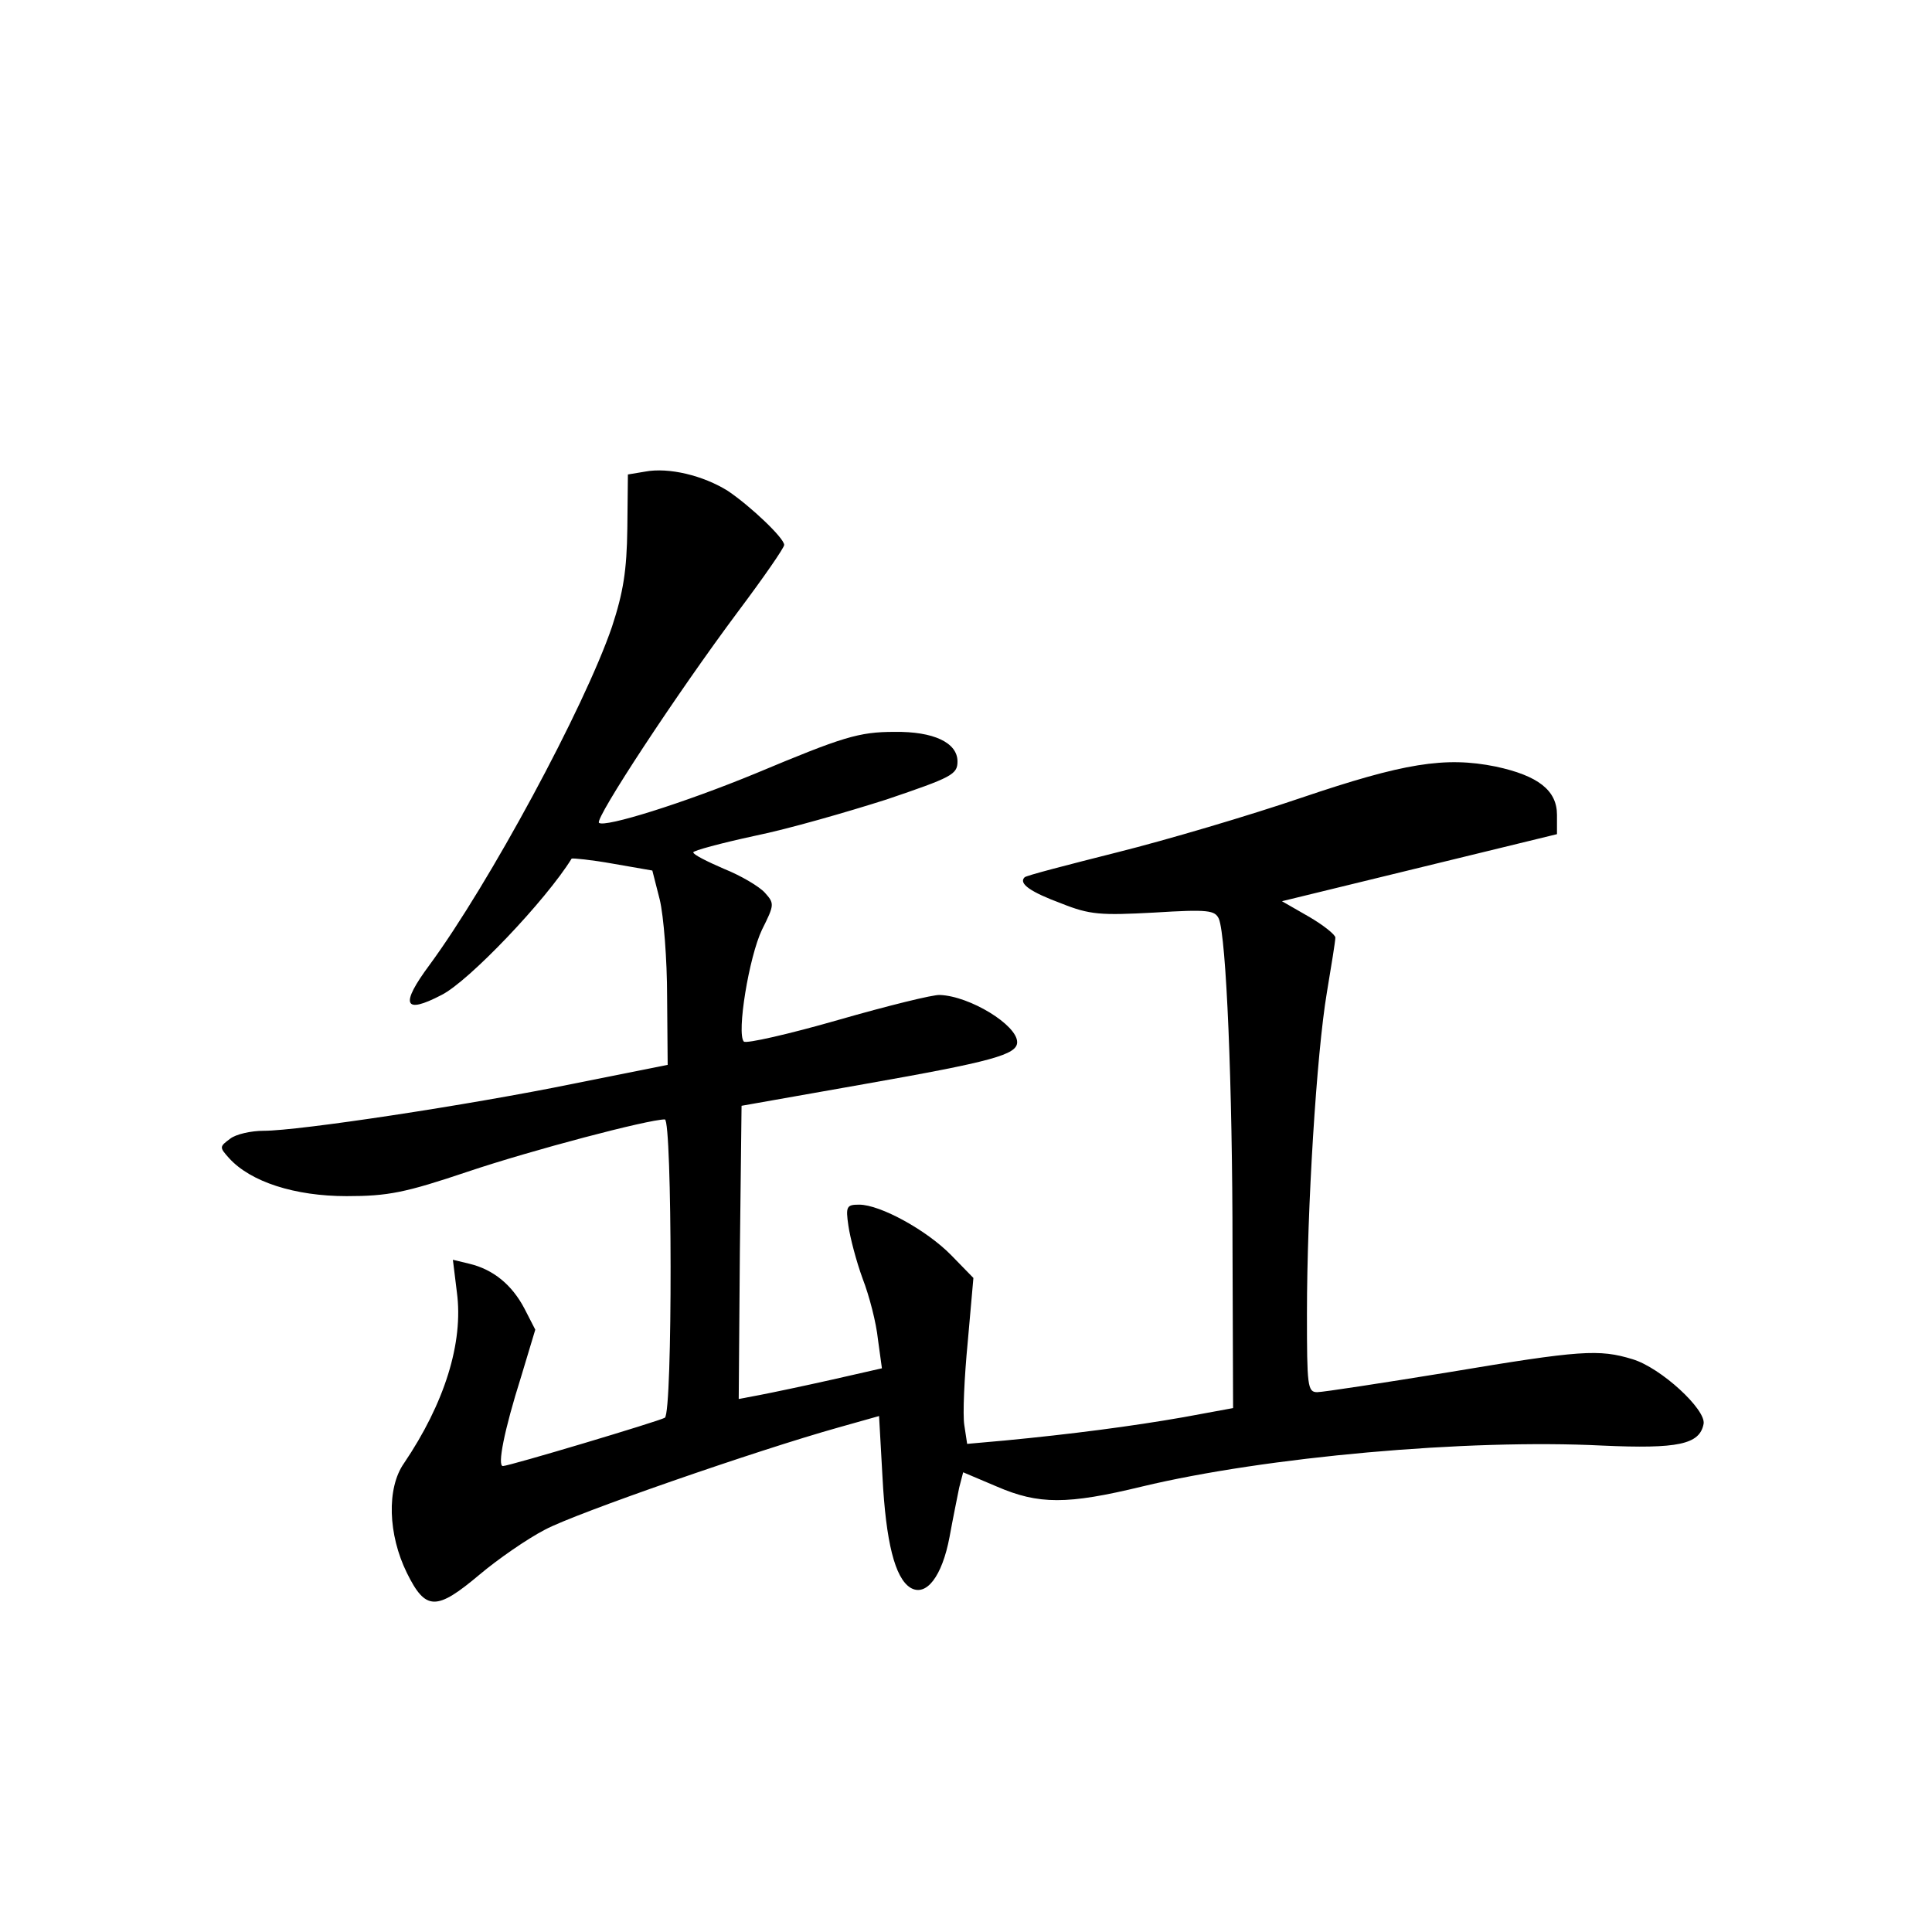 <?xml version="1.0" standalone="no"?>
<!DOCTYPE svg PUBLIC "-//W3C//DTD SVG 20010904//EN"
 "http://www.w3.org/TR/2001/REC-SVG-20010904/DTD/svg10.dtd">
<svg version="1.0" xmlns="http://www.w3.org/2000/svg"
 width="340pt" height="340pt" viewBox="0 0 340 340"
 preserveAspectRatio="xMidYMid meet">
<g transform="translate(0,340) scale(0.1,-0.1)"
fill="#000000" stroke="none">
<path d="M1135 2570 l-30 -5 -1 -95 c-1 -74 -7 -112 -27 -173 -49 -143 -216
-452 -321 -595 -52 -70 -46 -88 21 -53 48 24 184 167 229 240 2 1 34 -2 73 -9
l69 -12 13 -51 c7 -29 13 -106 13 -171 l1 -120 -165 -33 c-186 -38 -484 -83
-546 -83 -22 0 -49 -6 -59 -14 -19 -14 -19 -15 -2 -34 38 -42 116 -67 207 -67
73 0 103 6 213 43 113 38 318 92 347 92 13 0 14 -516 0 -525 -10 -6 -274 -85
-285 -85 -10 0 2 62 32 157 l25 83 -19 37 c-22 42 -55 69 -97 79 l-29 7 7 -57
c12 -89 -22 -196 -93 -301 -31 -44 -28 -126 5 -193 33 -67 52 -67 128 -3 32
27 84 63 115 79 54 29 374 140 517 180 l71 20 6 -107 c6 -115 22 -178 49 -195
28 -17 56 20 69 89 6 33 14 72 17 87 l7 27 59 -25 c74 -32 124 -32 256 0 217
52 572 84 810 72 133 -6 171 2 178 38 5 25 -75 99 -125 114 -59 18 -91 16
-324 -23 -117 -19 -221 -35 -231 -35 -17 0 -18 11 -18 138 0 186 17 458 35
565 8 48 15 91 15 97 0 5 -21 22 -47 37 l-47 27 242 59 242 59 0 34 c0 43 -33
69 -108 85 -89 18 -162 6 -342 -55 -91 -31 -236 -74 -324 -96 -87 -22 -161
-41 -163 -44 -11 -11 11 -26 65 -46 50 -20 69 -21 163 -16 96 6 107 4 114 -11
13 -32 24 -293 24 -579 l1 -282 -87 -16 c-91 -16 -199 -30 -314 -41 l-67 -6
-5 33 c-3 18 0 84 6 146 l10 113 -39 40 c-43 44 -125 89 -162 89 -22 0 -24 -3
-19 -37 3 -21 14 -63 25 -93 12 -31 24 -78 27 -107 l7 -51 -88 -20 c-49 -11
-106 -23 -127 -27 l-37 -7 2 258 3 258 215 38 c227 40 270 52 270 74 0 30 -83
81 -136 83 -11 1 -92 -19 -179 -44 -87 -25 -162 -42 -166 -38 -13 14 9 149 32
197 22 44 22 46 5 65 -10 11 -42 30 -72 42 -30 13 -54 25 -54 29 0 3 48 16
108 29 59 12 163 42 232 64 115 39 125 44 125 67 0 33 -42 53 -111 52 -63 0
-91 -9 -244 -73 -126 -52 -266 -96 -276 -87 -7 8 136 226 245 372 45 60 81
112 81 117 0 12 -59 68 -99 95 -43 27 -104 42 -146 34z"/>
</g>
</svg>
